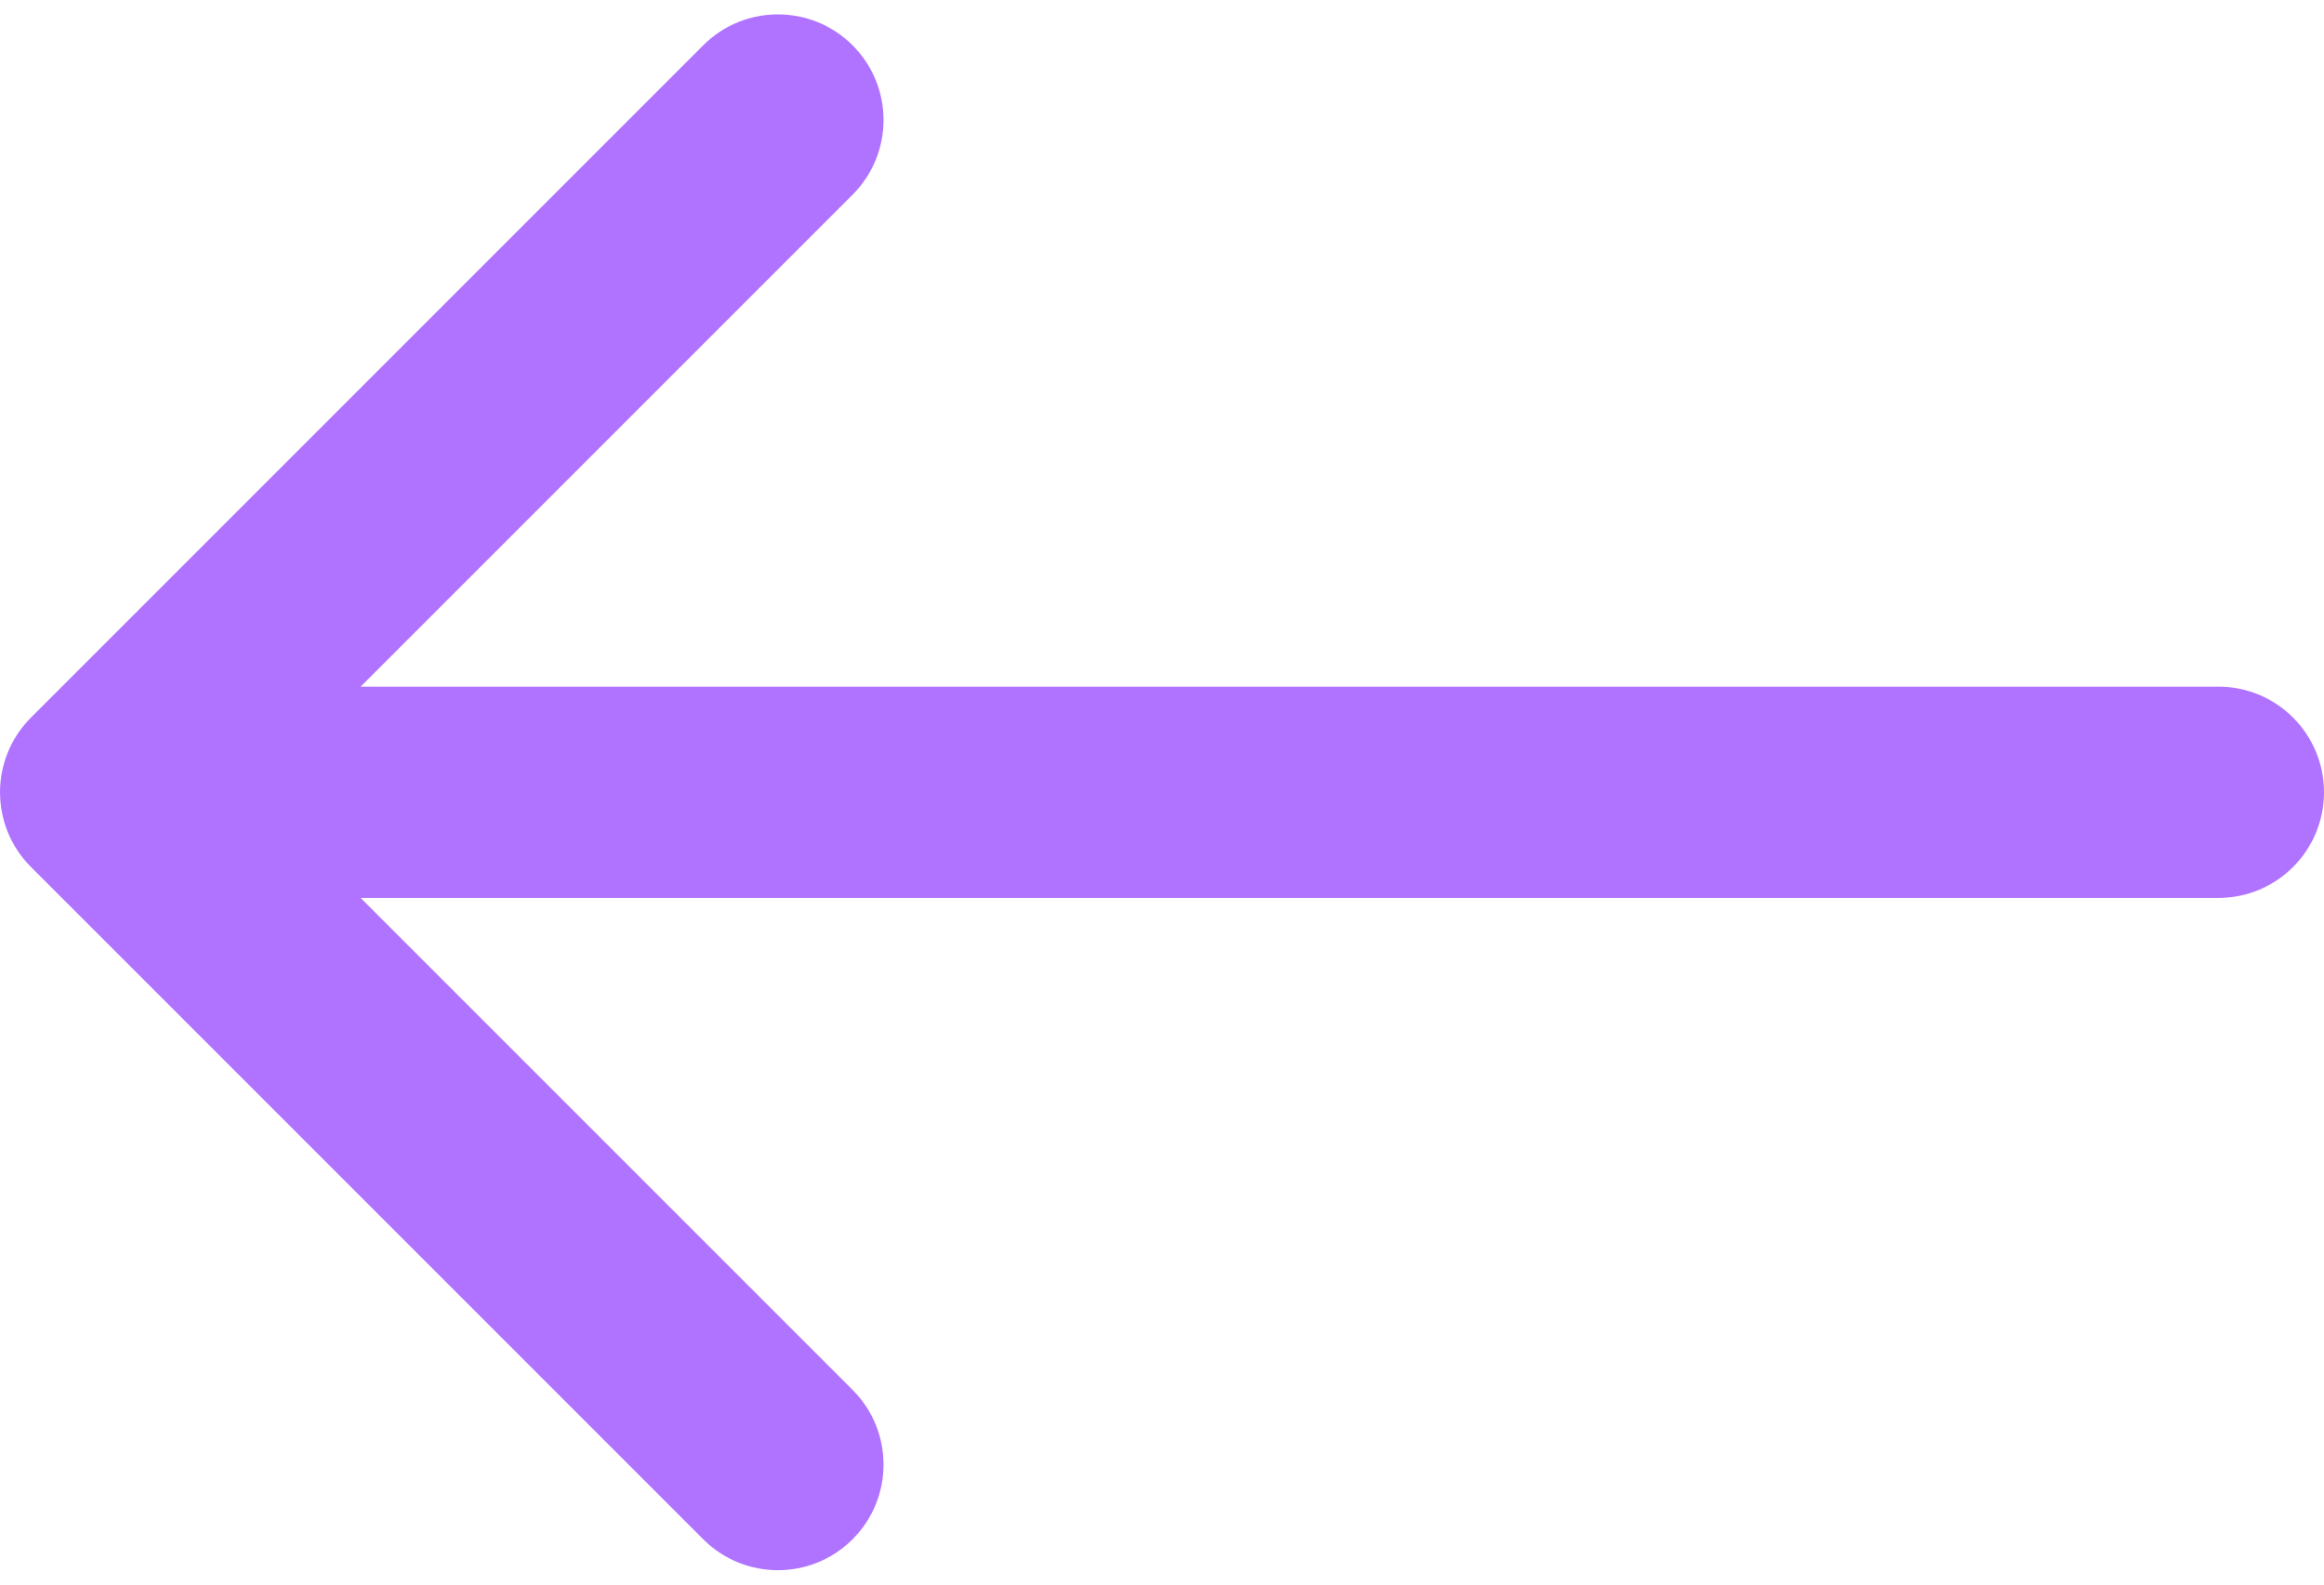 <svg width="44" height="30" viewBox="0 0 44 30" fill="none" xmlns="http://www.w3.org/2000/svg">
<g id="Back">
<path id="Arrow 2" d="M42 17C43.105 17 44 16.105 44 15C44 13.895 43.105 13 42 13V17ZM0.586 13.586C-0.195 14.367 -0.195 15.633 0.586 16.414L13.314 29.142C14.095 29.923 15.361 29.923 16.142 29.142C16.923 28.361 16.923 27.095 16.142 26.314L4.828 15L16.142 3.686C16.923 2.905 16.923 1.639 16.142 0.858C15.361 0.077 14.095 0.077 13.314 0.858L0.586 13.586ZM42 13L2 13V17L42 17V13Z" fill="#B073FF"/>
</g>
</svg>
